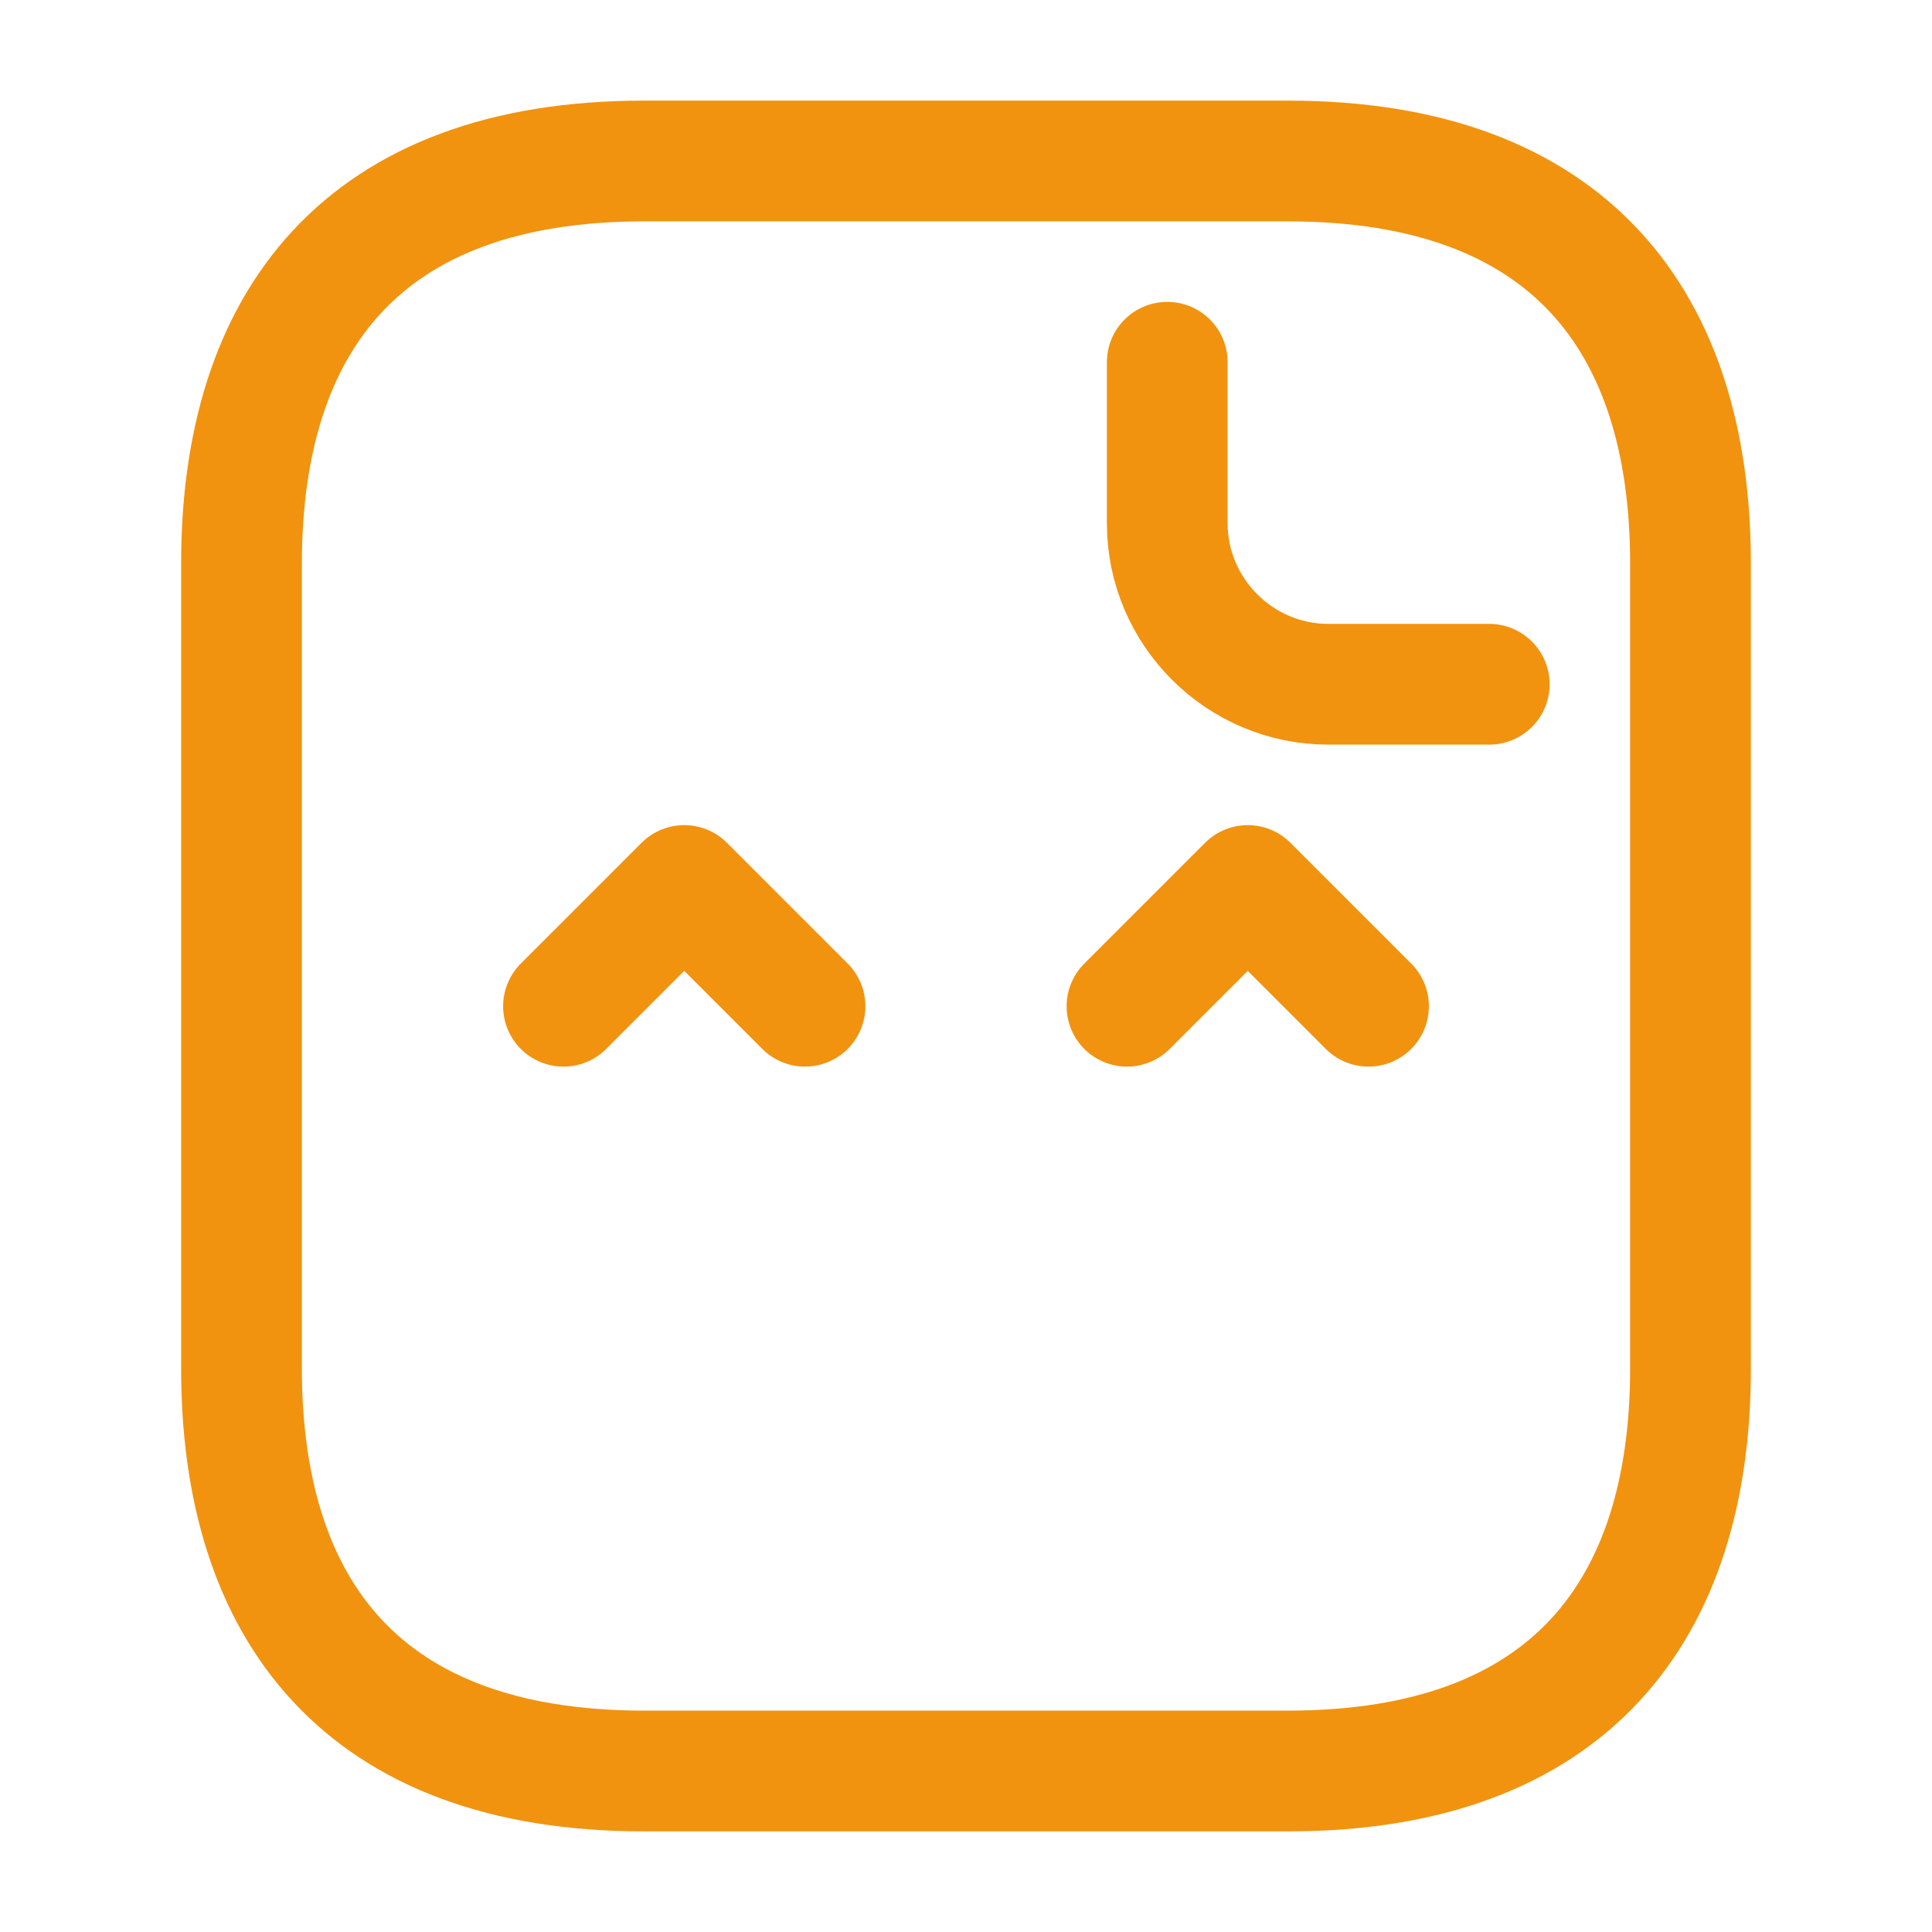 <svg width="24" height="24" viewBox="0 0 24 24" fill="none" xmlns="http://www.w3.org/2000/svg">
<path d="M21 7V17C21 20 19.5 22 16 22H8C4.5 22 3 20 3 17V7C3 4 4.5 2 8 2H16C19.5 2 21 4 21 7Z" stroke="#F1930F" stroke-width="1.5" stroke-miterlimit="10" stroke-linecap="round" stroke-linejoin="round"/>
<path d="M14.5 4.5V6.5C14.5 7.6 15.4 8.5 16.5 8.5H18.5" stroke="#F1930F" stroke-width="1.5" stroke-miterlimit="10" stroke-linecap="round" stroke-linejoin="round"/>
<path d="M7 12.5L8.5 11L10 12.5" stroke="#F1930F" stroke-width="1.5" stroke-linecap="round" stroke-linejoin="round"/>
<path d="M14 12.5L15.5 11L17 12.5" stroke="#F1930F" stroke-width="1.5" stroke-linecap="round" stroke-linejoin="round"/>
</svg>
